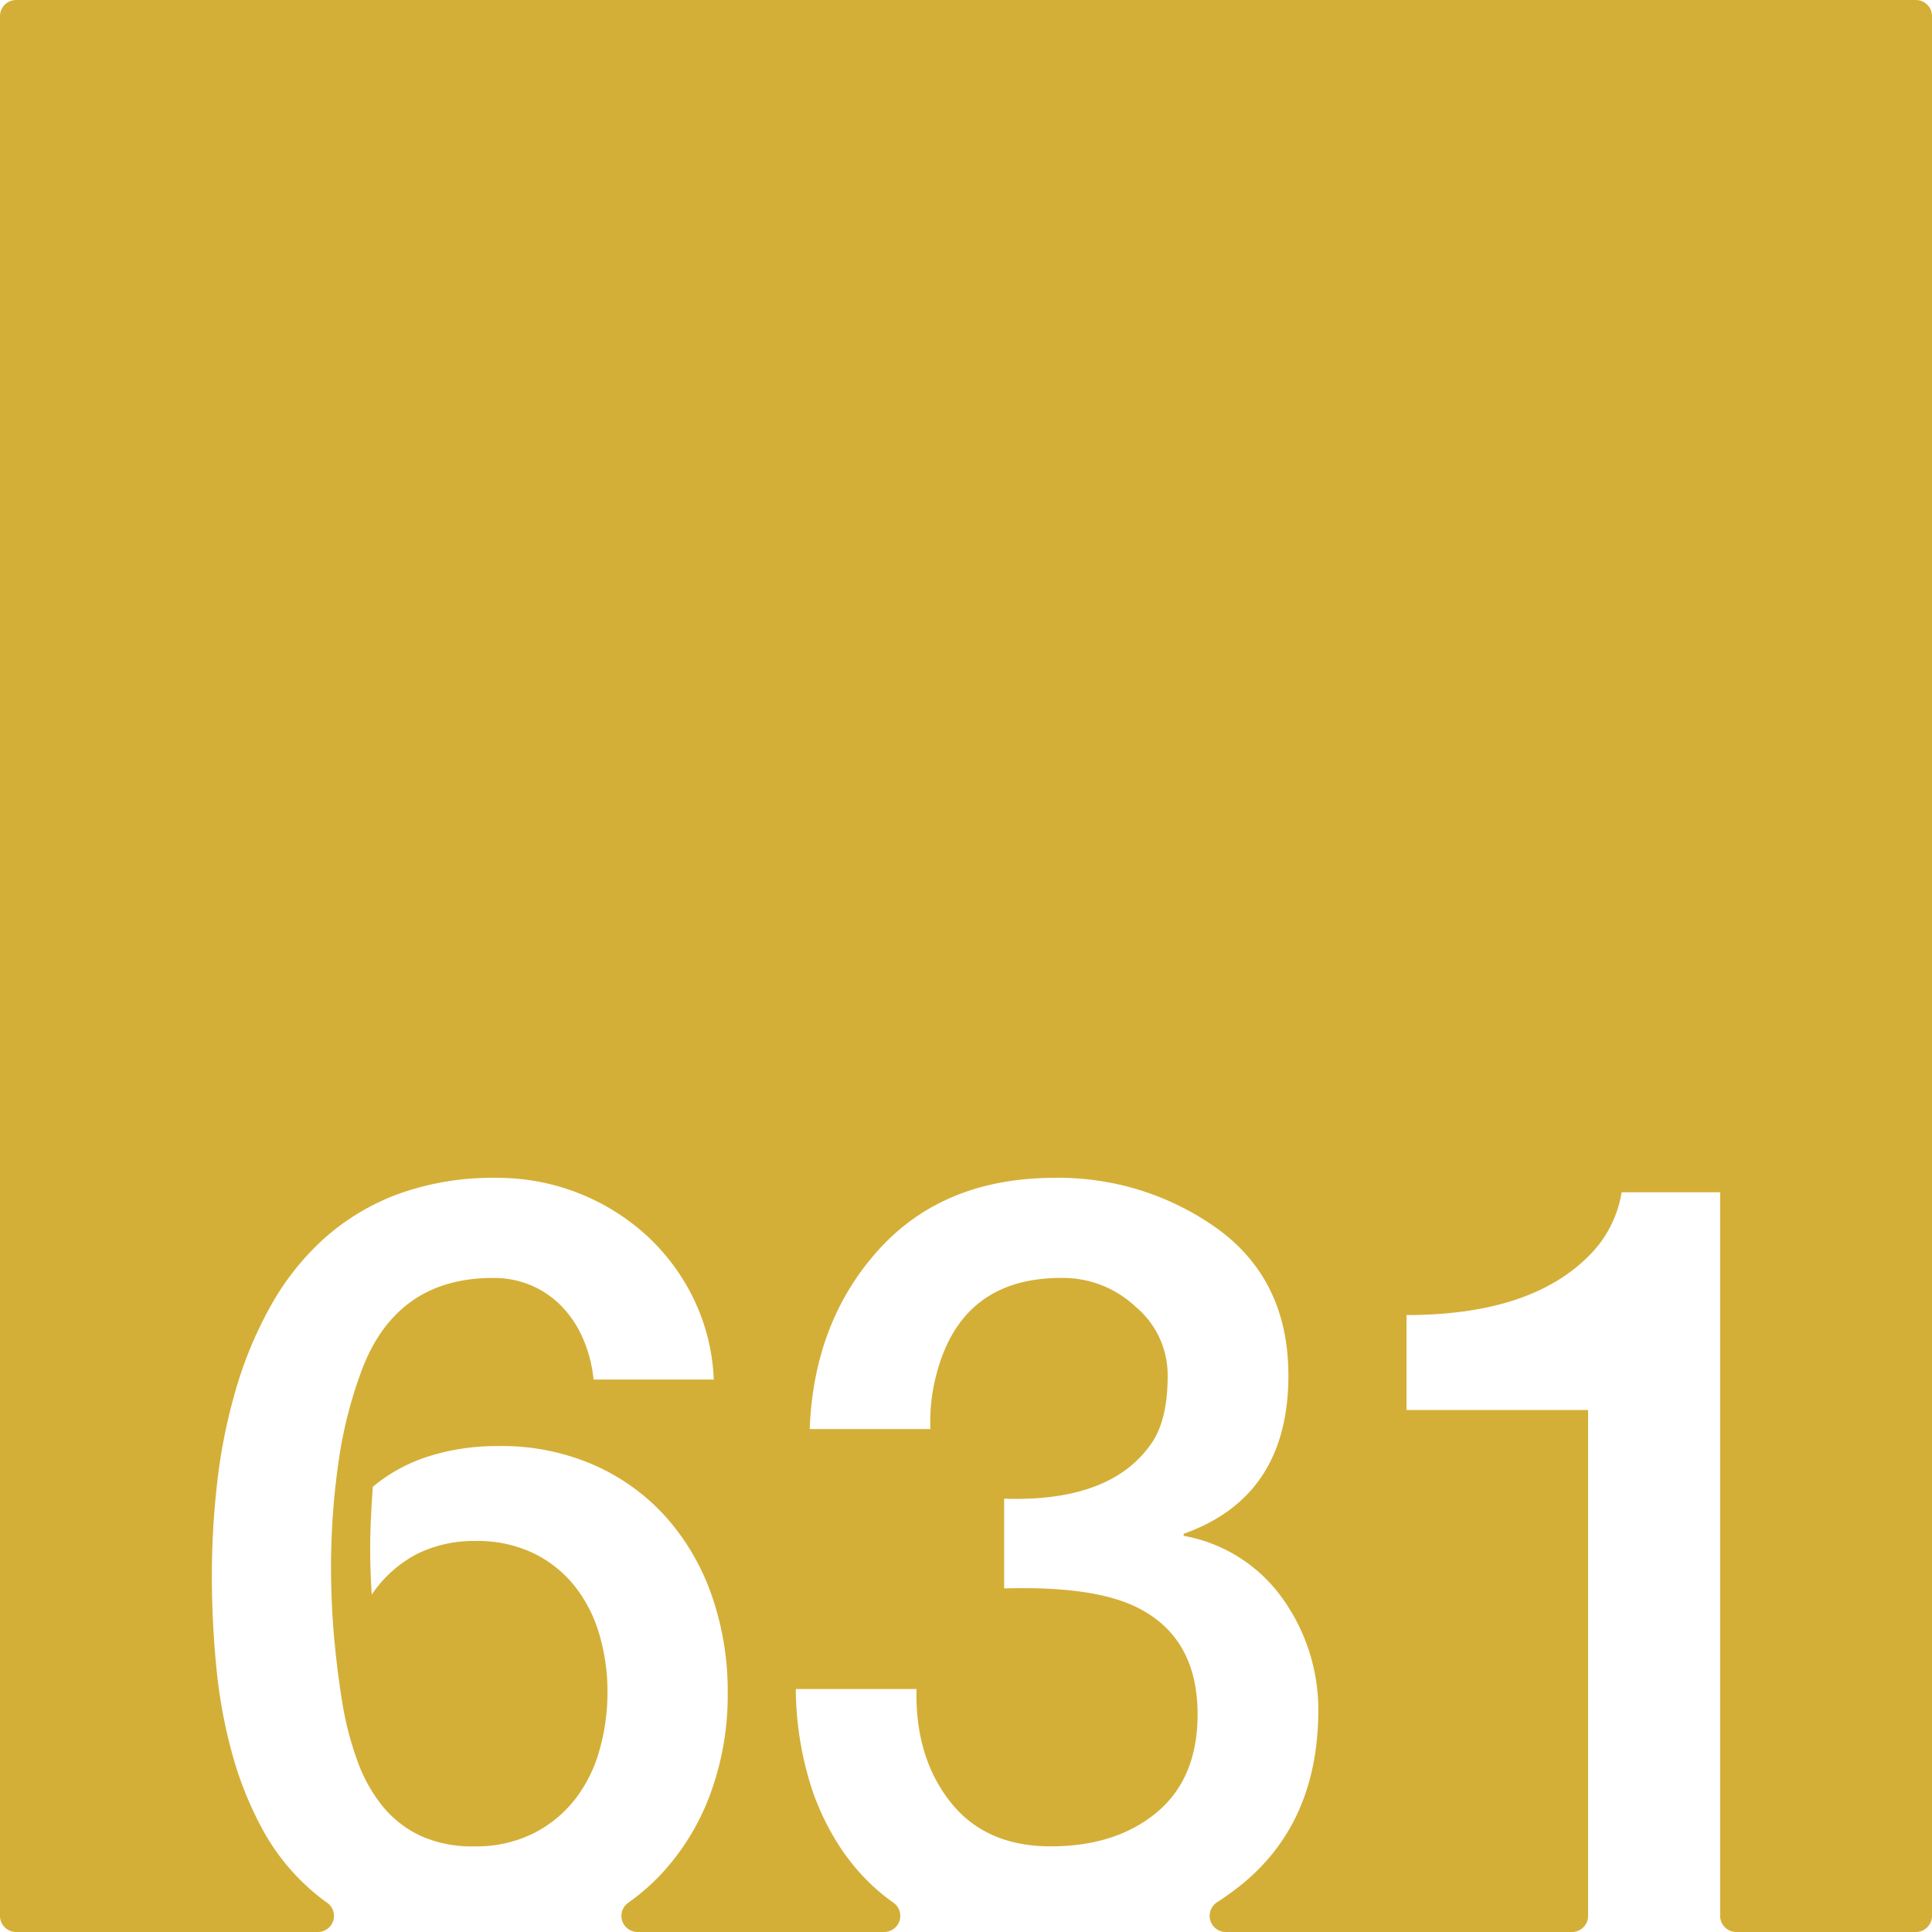<svg xmlns="http://www.w3.org/2000/svg" width="120mm" height="120mm" viewBox="0 0 340.158 340.157">
  <g id="Zimmernummer">
      <g id="Z-03-631-M">
        <path fill="#D4AF37" stroke="none" d="M337.323,0H2.835A2.835,2.835,0,0,0,0,2.835V337.323a2.834,2.834,0,0,0,2.834,2.834H55.977a2.834,2.834,0,0,0,1.6-5.167q-1.365-.974-2.616-2.053a38.68,38.68,0,0,1-8.719-10.807,62.442,62.442,0,0,1-5.4-13.487,90.08,90.08,0,0,1-2.77-15.258q-.773-7.99-.771-15.985a144.175,144.175,0,0,1,.953-16.483A97.334,97.334,0,0,1,41.478,244.8a70.835,70.835,0,0,1,6.039-14.622,46.716,46.716,0,0,1,9.308-11.9,40.775,40.775,0,0,1,13.123-7.992,48.681,48.681,0,0,1,17.485-2.906,38.928,38.928,0,0,1,26.338,10.081,37.135,37.135,0,0,1,8.355,11.216,35.8,35.8,0,0,1,3.541,14.214h-21.16a24.085,24.085,0,0,0-1.727-6.9,19.2,19.2,0,0,0-3.633-5.721,16.471,16.471,0,0,0-5.4-3.86A16.764,16.764,0,0,0,86.8,225q-16.8,0-22.977,15.894a76.712,76.712,0,0,0-4.269,16.846,129.872,129.872,0,0,0-1.272,18.119q0,6.63.59,12.942t1.59,12.125A55.923,55.923,0,0,0,63,310.231a27.225,27.225,0,0,0,4.314,7.721,19.069,19.069,0,0,0,6.629,5.222,21.678,21.678,0,0,0,9.493,1.907,22.7,22.7,0,0,0,10.443-2.27,21.67,21.67,0,0,0,7.357-6,25.056,25.056,0,0,0,4.313-8.672,37.152,37.152,0,0,0,1.408-10.218,35.473,35.473,0,0,0-1.453-10.218,24.831,24.831,0,0,0-4.359-8.491,20.99,20.99,0,0,0-7.266-5.767,22.872,22.872,0,0,0-10.172-2.135,22.643,22.643,0,0,0-10.262,2.271,21.741,21.741,0,0,0-7.992,7.175q-.273-4.088-.273-8.083,0-2.814.136-5.5t.319-5.4a29.107,29.107,0,0,1,9.943-5.4A40.213,40.213,0,0,1,87.8,254.6a40.468,40.468,0,0,1,16.937,3.407,37.188,37.188,0,0,1,12.67,9.263,41.008,41.008,0,0,1,7.946,13.759,50.979,50.979,0,0,1,2.771,16.984,50.187,50.187,0,0,1-3.135,18.027,41.834,41.834,0,0,1-8.808,14.168,38.374,38.374,0,0,1-5.593,4.82,2.829,2.829,0,0,0,1.661,5.125h43.43a2.835,2.835,0,0,0,1.6-5.172q-9.39-6.656-13.988-18.986a57.907,57.907,0,0,1-3.178-18.618H161.36q-.272,11.9,5.9,19.8t17.711,7.9q11.531,0,18.709-5.994t7.173-17.256q0-13.623-10.806-18.891-7.629-3.723-23.25-3.269v-15.8q19.344.636,26.338-10.353,2.451-4.087,2.451-11.262a15.673,15.673,0,0,0-5.631-12.17,18.688,18.688,0,0,0-12.9-5.086q-17.711-.089-22.161,16.893a32.6,32.6,0,0,0-1.089,9.717H142.56q.726-18.981,12.169-31.6T185.7,207.378a47.989,47.989,0,0,1,28.7,8.991q12.442,9.083,12.442,25.793,0,21.344-18.436,27.882v.363a27.206,27.206,0,0,1,17.438,11.08,33.608,33.608,0,0,1,6.265,19.8q-.09,19.709-13.623,30.607a48.489,48.489,0,0,1-4.237,3.05,2.844,2.844,0,0,0,1.579,5.214h60.947a2.834,2.834,0,0,0,2.834-2.834V248.247H247.64V231.536q22.885,0,33.148-11.534a20.29,20.29,0,0,0,4.723-10.081h17.347v127.4a2.835,2.835,0,0,0,2.835,2.834h31.63a2.834,2.834,0,0,0,2.835-2.834V2.834A2.834,2.834,0,0,0,337.323,0Z"/>
      </g>
    </g>
</svg>
